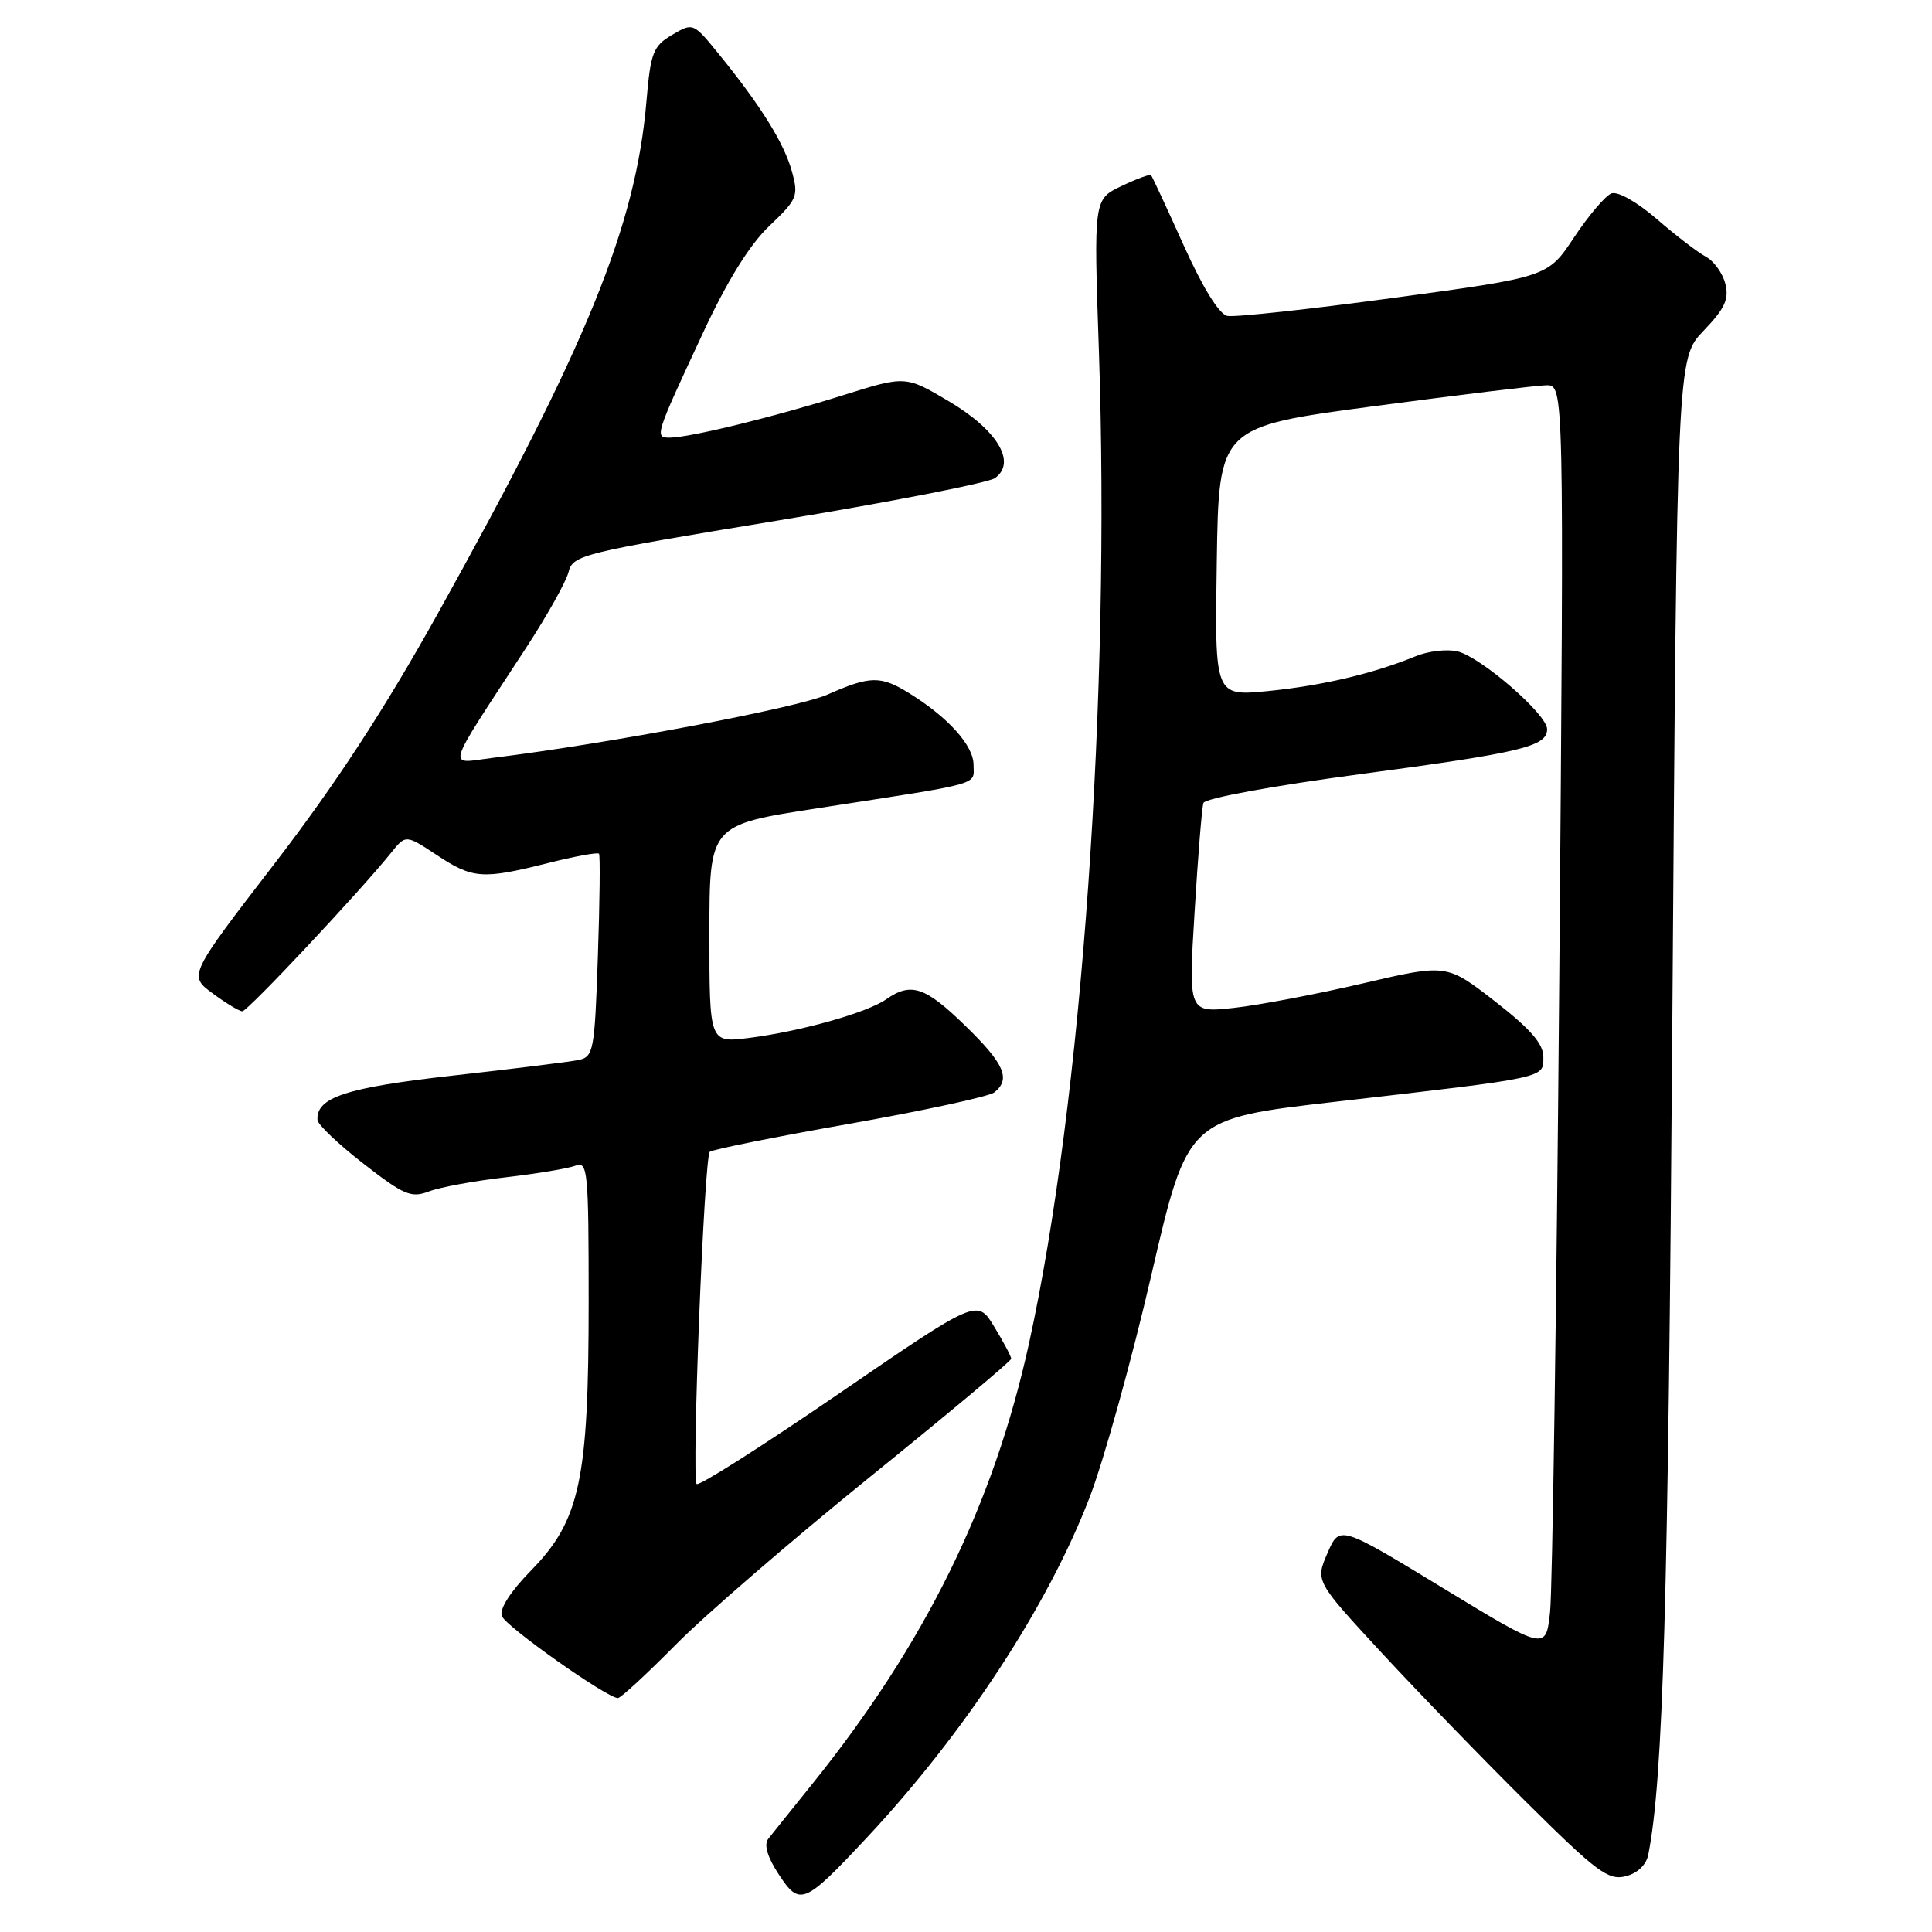 <?xml version="1.0" encoding="UTF-8" standalone="no"?>
<!DOCTYPE svg PUBLIC "-//W3C//DTD SVG 1.1//EN" "http://www.w3.org/Graphics/SVG/1.1/DTD/svg11.dtd" >
<svg xmlns="http://www.w3.org/2000/svg" xmlns:xlink="http://www.w3.org/1999/xlink" version="1.1" viewBox="0 0 256 256">
 <g >
 <path fill="currentColor"
d=" M 114.86 243.50 C 127.85 229.60 138.83 212.83 144.38 198.41 C 146.26 193.51 149.96 180.22 152.58 168.87 C 157.36 148.24 157.36 148.24 176.93 145.99 C 205.23 142.73 204.50 142.88 204.50 140.05 C 204.50 138.30 202.79 136.34 198.10 132.69 C 191.69 127.71 191.69 127.71 180.60 130.30 C 174.49 131.73 166.79 133.19 163.49 133.55 C 157.47 134.20 157.47 134.20 158.29 120.85 C 158.73 113.51 159.26 107.01 159.46 106.40 C 159.66 105.78 168.63 104.13 180.16 102.59 C 201.65 99.72 205.00 98.92 205.00 96.61 C 205.00 94.67 196.29 87.11 193.16 86.32 C 191.78 85.98 189.26 86.26 187.57 86.96 C 182.01 89.25 175.16 90.86 168.00 91.57 C 160.95 92.26 160.95 92.26 161.23 74.41 C 161.50 56.56 161.50 56.56 182.00 53.83 C 193.28 52.33 203.57 51.08 204.88 51.05 C 207.25 51.00 207.25 51.00 206.61 129.75 C 206.25 173.06 205.70 210.80 205.39 213.61 C 204.83 218.72 204.83 218.72 191.16 210.40 C 177.50 202.09 177.50 202.09 175.90 205.79 C 174.29 209.50 174.29 209.50 183.07 219.00 C 187.90 224.22 196.57 233.17 202.33 238.88 C 211.56 248.04 213.11 249.19 215.39 248.62 C 216.98 248.22 218.14 247.11 218.41 245.73 C 220.38 235.70 221.04 212.71 221.59 135.50 C 222.21 47.50 222.21 47.50 225.73 43.83 C 228.54 40.90 229.13 39.64 228.62 37.61 C 228.26 36.20 227.11 34.59 226.04 34.02 C 224.98 33.45 222.05 31.21 219.54 29.03 C 216.91 26.76 214.35 25.31 213.52 25.63 C 212.72 25.94 210.50 28.55 208.58 31.44 C 205.10 36.70 205.10 36.70 184.73 39.46 C 173.53 40.98 163.58 42.06 162.63 41.86 C 161.54 41.64 159.36 38.10 156.84 32.50 C 154.61 27.55 152.67 23.37 152.52 23.21 C 152.37 23.05 150.60 23.70 148.59 24.66 C 144.92 26.41 144.92 26.41 145.61 46.50 C 147.16 92.17 143.37 146.02 136.35 178.00 C 131.65 199.41 122.55 217.87 107.54 236.50 C 104.88 239.80 102.29 243.03 101.79 243.67 C 101.20 244.43 101.69 246.08 103.17 248.34 C 105.98 252.62 106.54 252.39 114.86 243.50 Z  M 89.53 217.94 C 93.36 214.05 104.94 204.06 115.25 195.72 C 125.56 187.39 134.00 180.33 133.99 180.04 C 133.99 179.74 132.98 177.83 131.74 175.80 C 129.50 172.10 129.50 172.10 111.18 184.65 C 101.11 191.55 92.61 196.95 92.31 196.64 C 91.62 195.96 93.30 153.36 94.05 152.62 C 94.34 152.33 102.66 150.65 112.54 148.91 C 122.42 147.16 131.06 145.29 131.75 144.75 C 133.97 142.98 133.10 140.97 127.93 135.94 C 122.60 130.74 120.72 130.11 117.43 132.41 C 114.89 134.19 106.10 136.66 99.25 137.53 C 94.00 138.19 94.00 138.19 94.00 123.75 C 94.00 109.31 94.00 109.31 108.25 107.11 C 130.57 103.66 129.00 104.10 129.00 101.34 C 129.00 98.79 125.65 95.06 120.50 91.87 C 116.70 89.51 115.31 89.53 109.66 92.03 C 105.63 93.81 80.55 98.55 65.21 100.43 C 59.21 101.17 58.76 102.61 69.73 85.81 C 72.49 81.58 75.02 77.07 75.34 75.78 C 75.90 73.54 77.13 73.24 103.08 68.97 C 118.01 66.51 130.96 63.98 131.84 63.35 C 134.74 61.27 132.17 57.00 125.74 53.18 C 119.99 49.77 119.99 49.77 111.74 52.36 C 102.69 55.22 91.47 57.96 88.78 57.99 C 86.70 58.00 86.76 57.81 93.16 44.09 C 96.37 37.19 99.34 32.41 101.95 29.93 C 105.65 26.41 105.83 25.98 104.93 22.71 C 103.90 18.97 100.82 14.02 95.31 7.24 C 91.86 2.99 91.84 2.98 89.06 4.62 C 86.54 6.11 86.21 6.96 85.66 13.39 C 84.26 29.90 77.78 45.80 57.90 81.50 C 50.90 94.06 44.41 104.00 36.42 114.38 C 24.97 129.26 24.97 129.26 28.18 131.63 C 29.94 132.93 31.72 134.00 32.11 134.00 C 32.81 134.00 47.69 118.14 51.79 113.04 C 53.76 110.58 53.76 110.58 57.86 113.29 C 62.64 116.45 63.91 116.55 72.58 114.37 C 76.15 113.47 79.21 112.91 79.37 113.12 C 79.54 113.33 79.47 119.47 79.22 126.76 C 78.79 139.31 78.65 140.04 76.63 140.46 C 75.46 140.70 67.97 141.63 60.00 142.52 C 45.85 144.11 41.89 145.41 42.07 148.40 C 42.10 149.01 44.84 151.61 48.16 154.19 C 53.52 158.36 54.48 158.77 56.84 157.87 C 58.31 157.31 62.88 156.47 67.00 156.00 C 71.12 155.52 75.29 154.83 76.25 154.46 C 77.88 153.83 78.00 155.09 78.00 172.50 C 78.00 196.09 76.85 201.46 70.39 208.07 C 67.62 210.91 66.14 213.21 66.50 214.14 C 67.04 215.55 80.43 225.00 81.88 225.00 C 82.25 225.00 85.69 221.82 89.53 217.94 Z "/>
</g>
</svg>